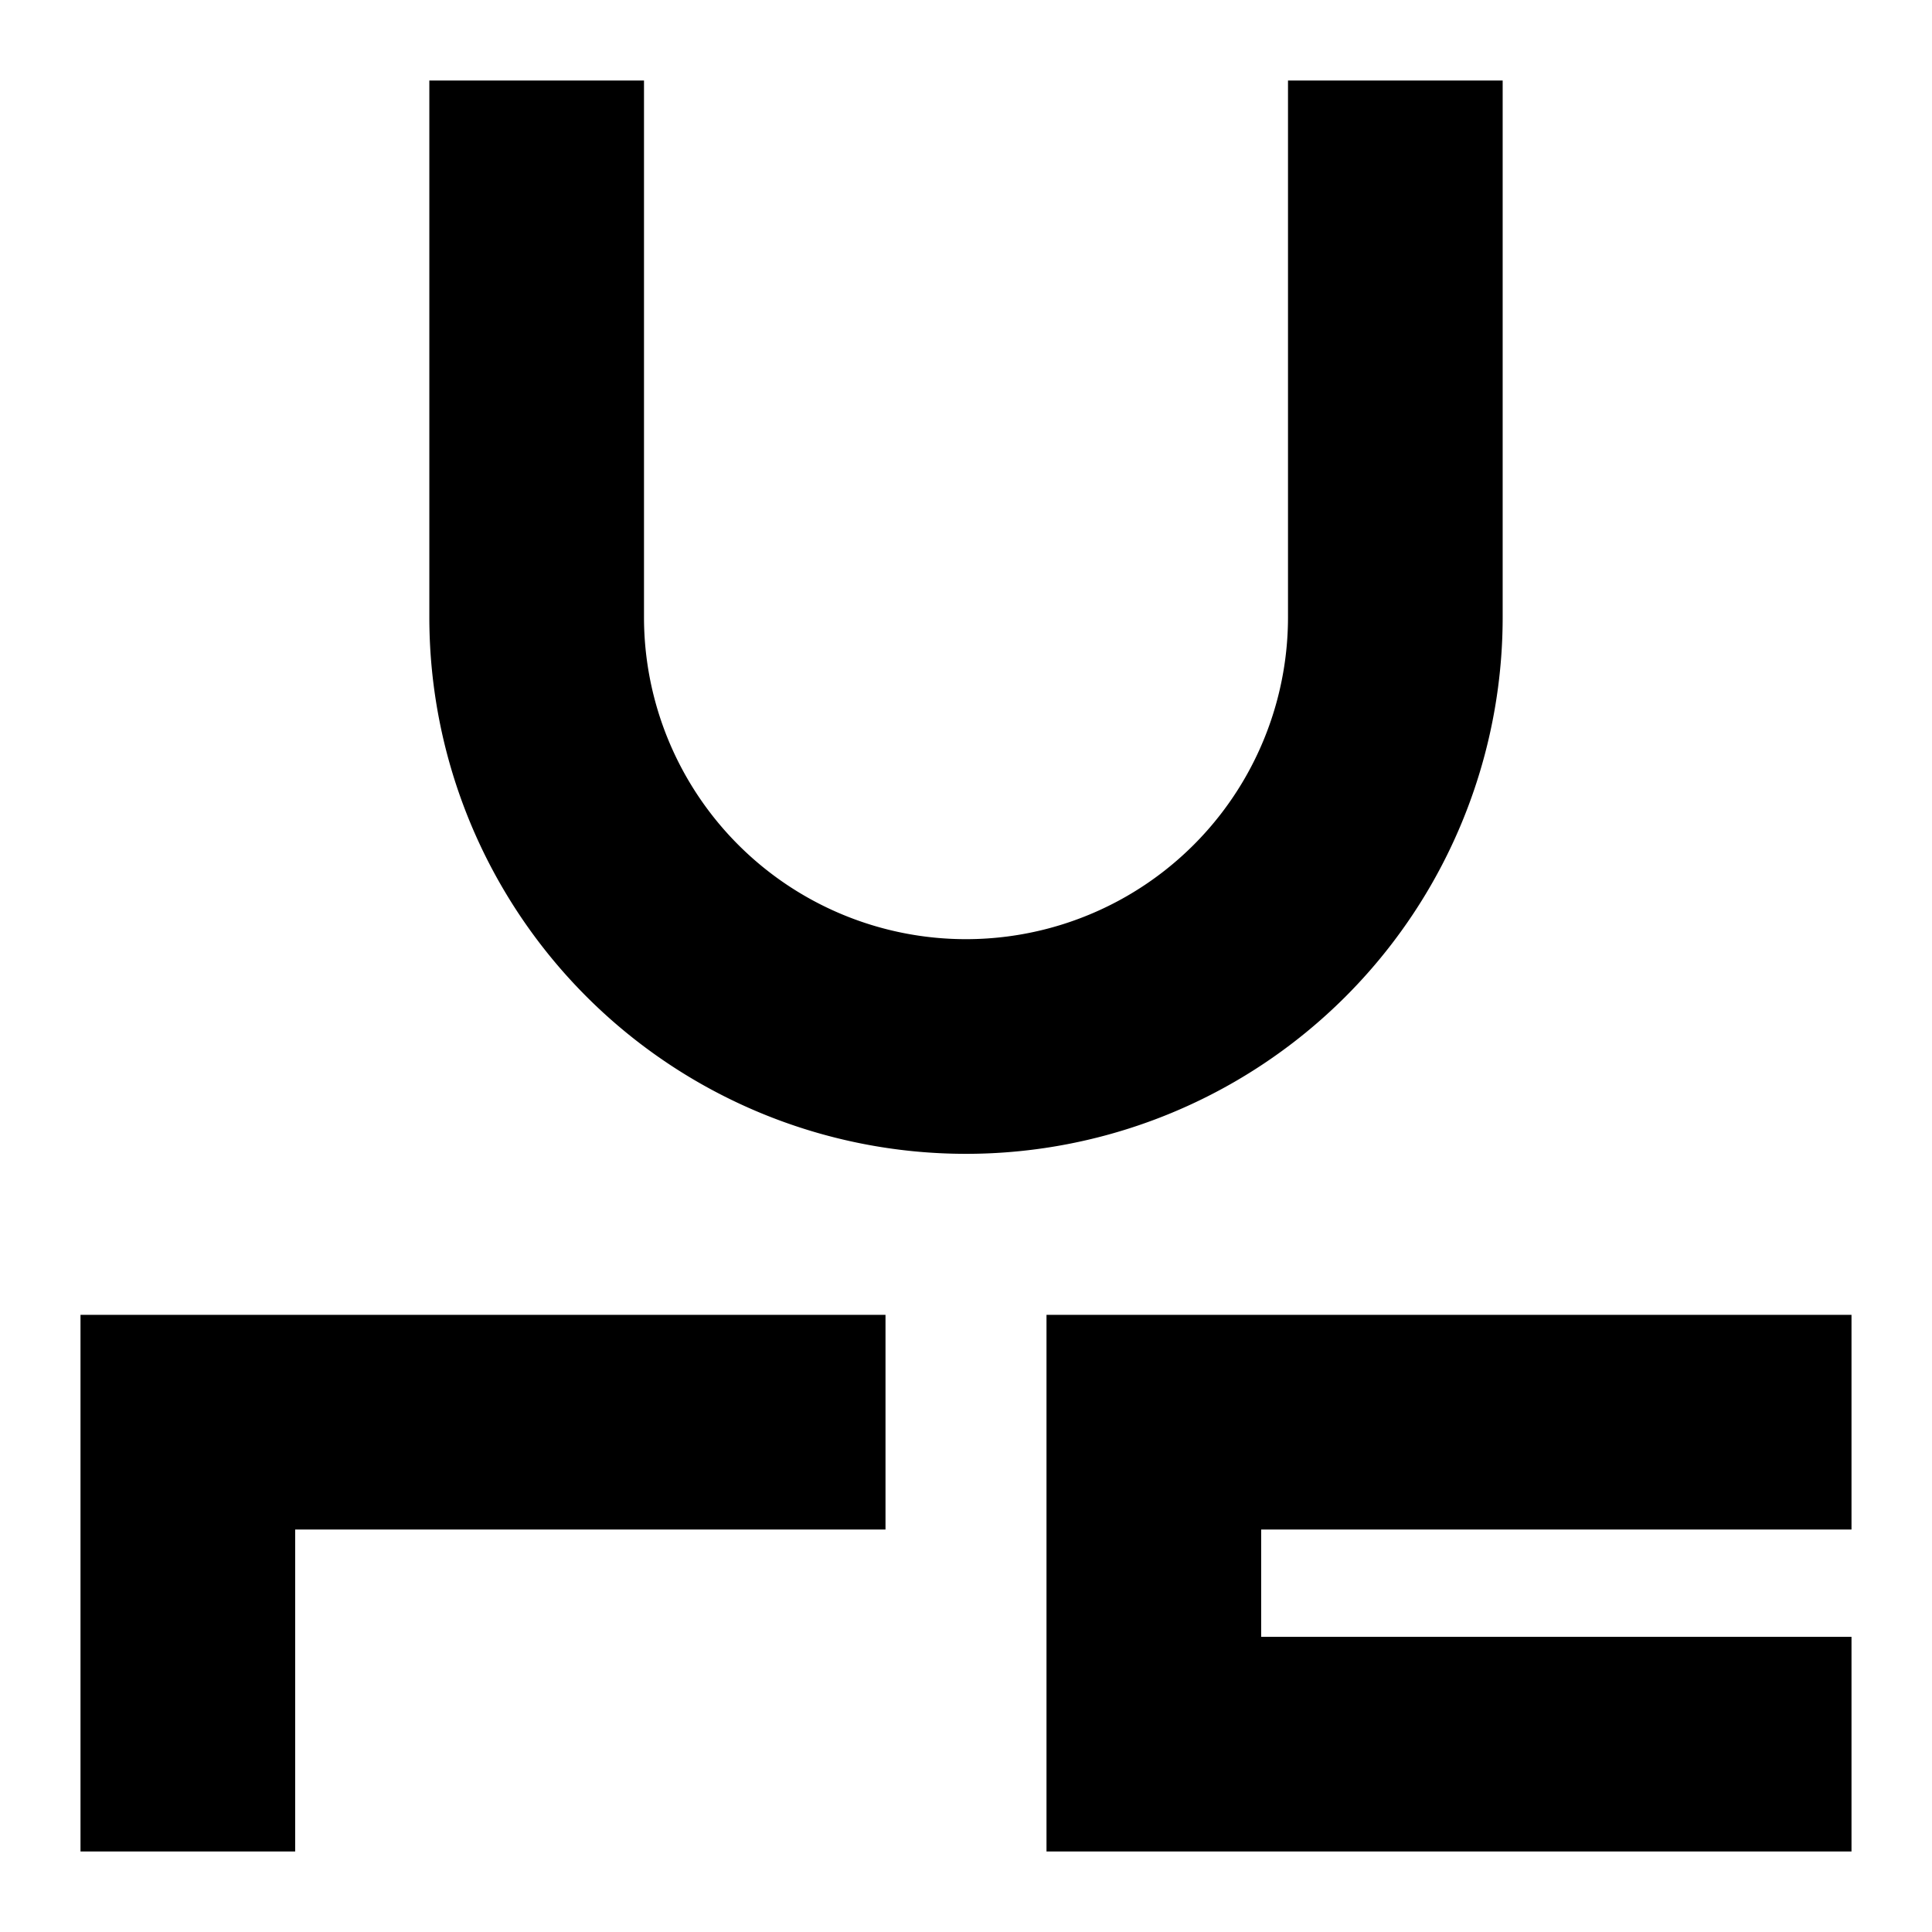 <svg xmlns="http://www.w3.org/2000/svg" xmlns:dc="http://purl.org/dc/elements/1.1/" xmlns:ns2="http://creativecommons.org/ns#" xmlns:rdf="http://www.w3.org/1999/02/22-rdf-syntax-ns#" height="180" id="svg4759" version="1.1" viewBox="0 0 180 180" width="180">
  <defs id="defs4761" />
  <path d="M 40,7.5 40,57.5 A 50,50 0 0 0 90,107.5 50,50 0 0 0 140,57.5 L 140,7.5 120,7.5 120,57.5 A 30,30 0 0 1 90,87.5 30,30 0 0 1 60,57.5 L 60,7.5 40,7.5 Z M 7.5,122.5 7.5,172.5 27.5,172.5 27.5,142.5 82.5,142.5 82.5,122.5 Z M 97.5,122.5 97.5,172.5 172.5,172.5 172.5,152.5 117.5,152.5 117.5,142.5 172.5,142.5 172.5,122.5 Z" id="r@o" style="opacity:1;fill:#000000;fill-opacity:1;fill-rule:nonzero;stroke:none;stroke-width:20;stroke-linecap:round;stroke-miterlimit:4;stroke-dasharray:none;stroke-dashoffset:0;stroke-opacity:1" />
    </svg>